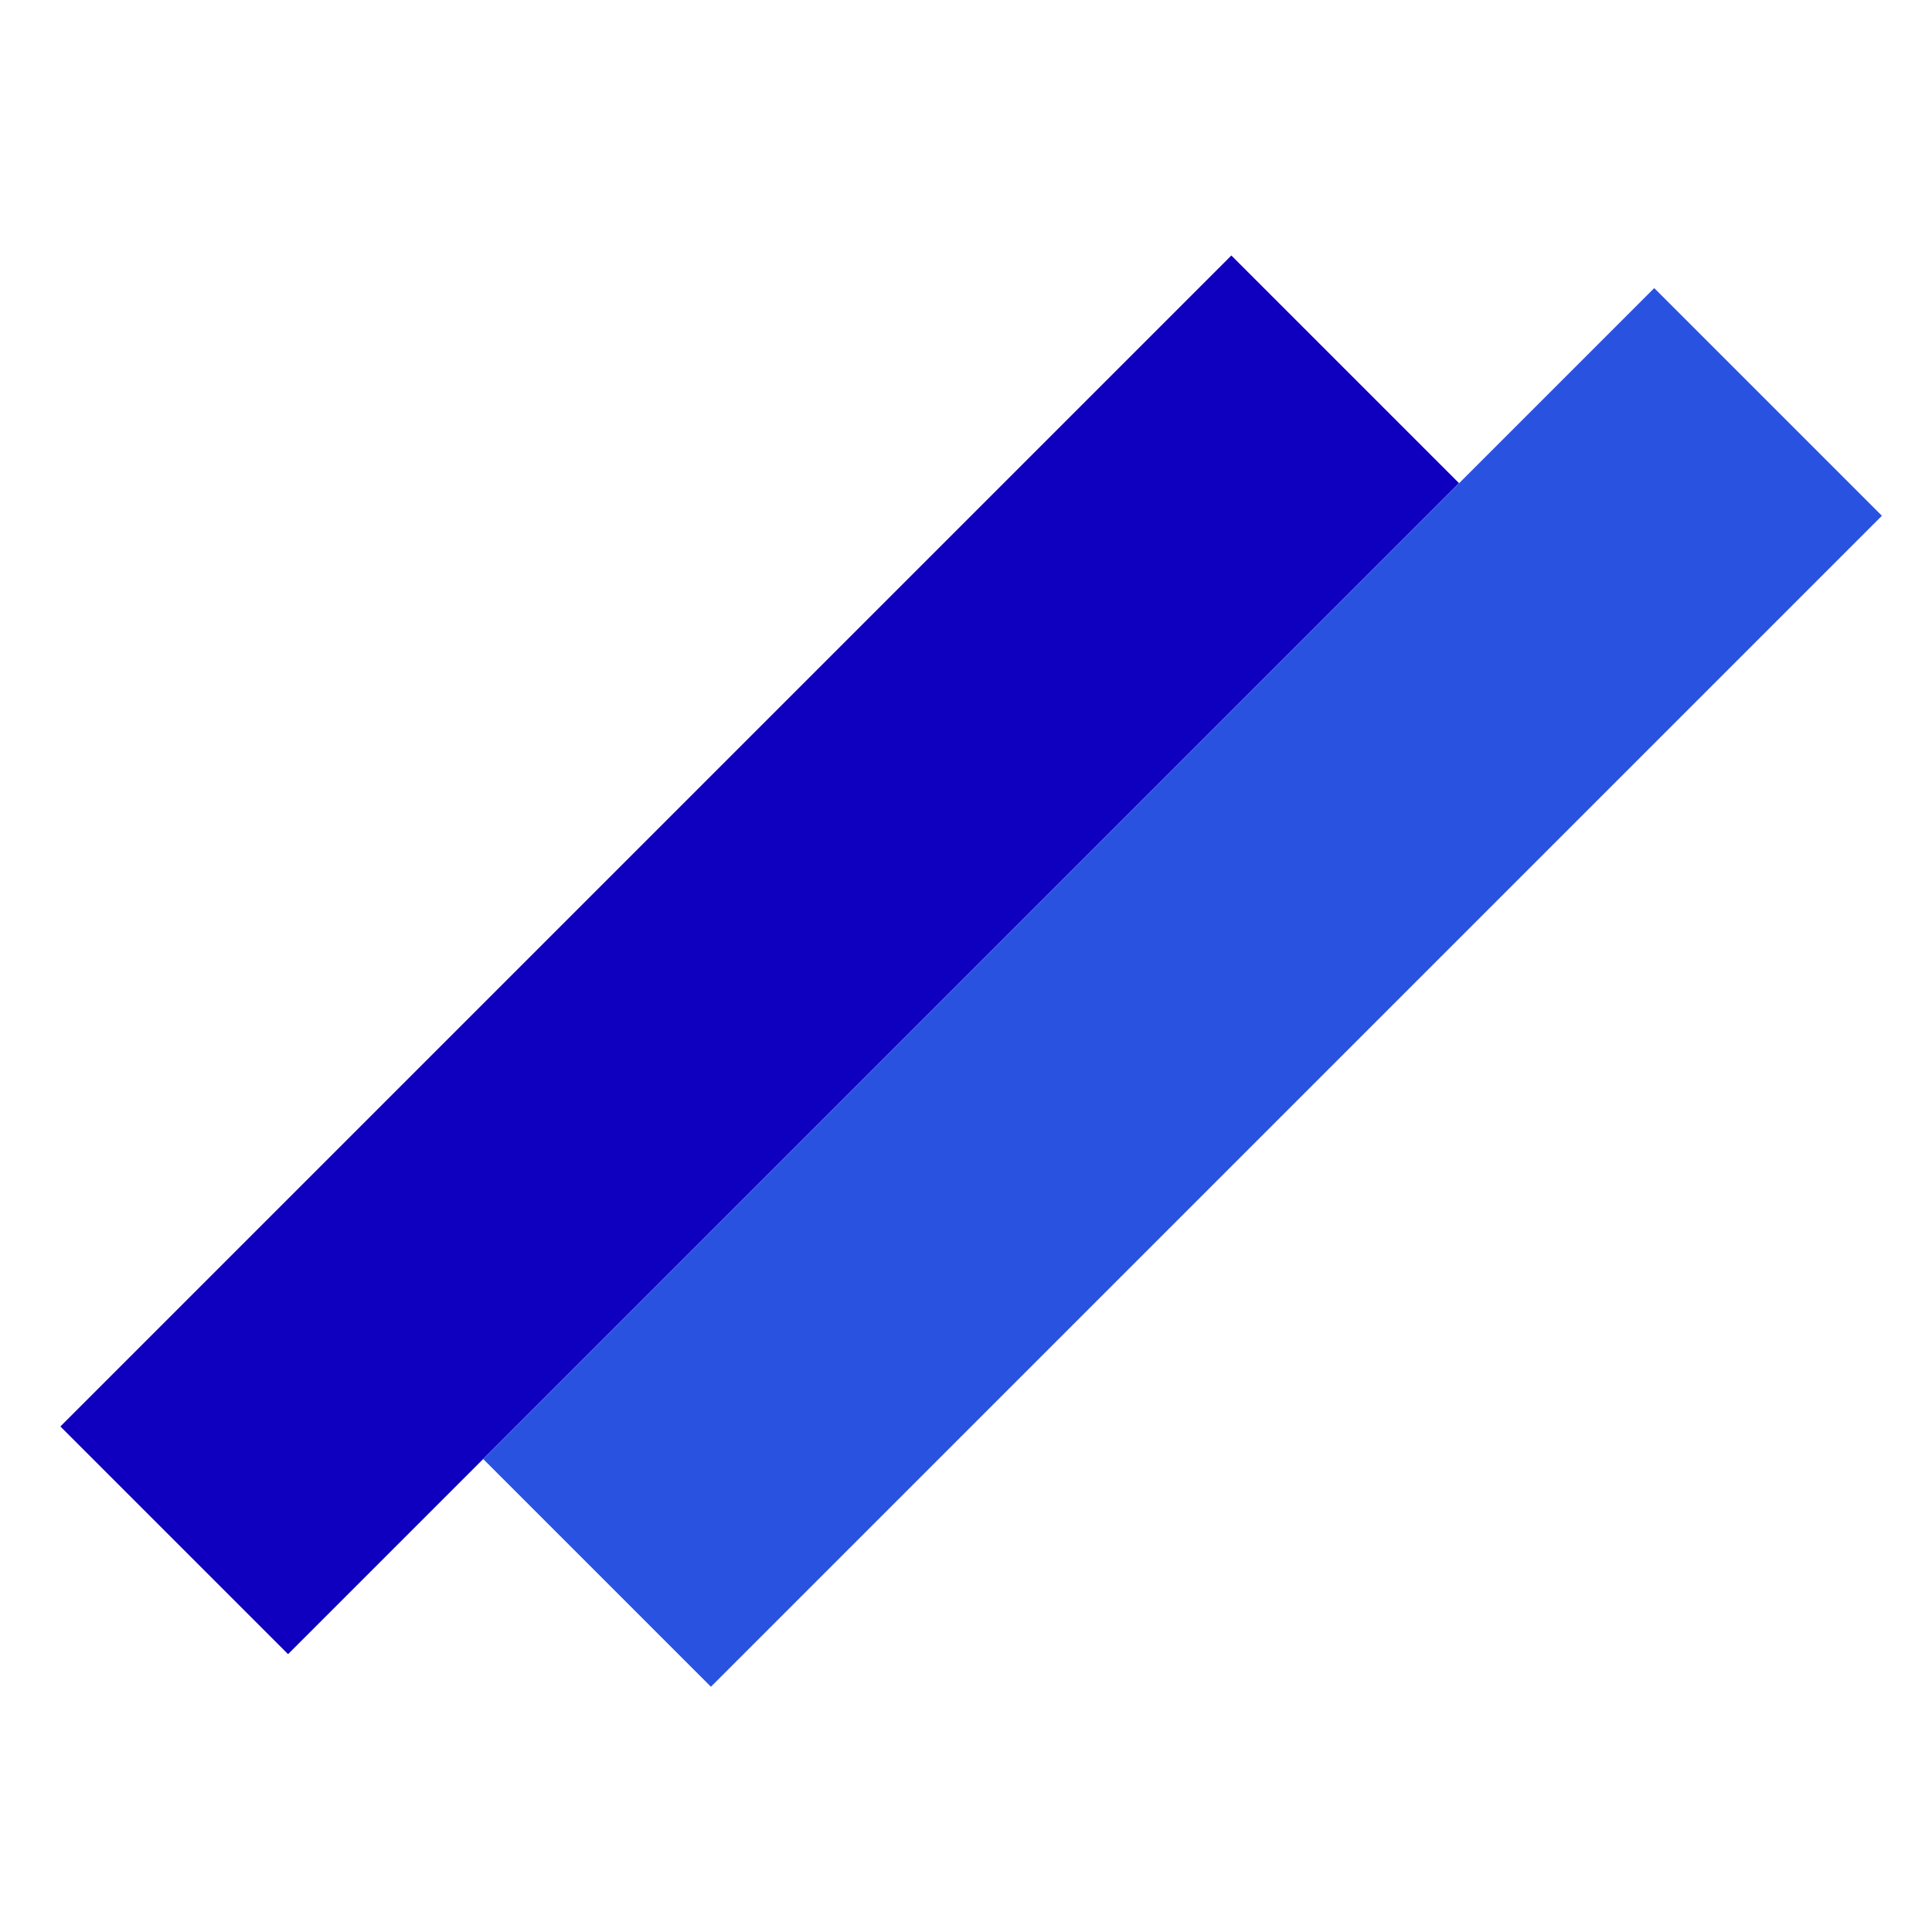 <svg width="32" height="32" viewBox="0 0 32 32" fill="none" xmlns="http://www.w3.org/2000/svg">
<rect x="1" y="23.627" width="27.429" height="5.333" transform="rotate(-45 1 23.627)" fill="#0F00BF"/>
<rect x="8.004" y="24.167" width="27.429" height="5.333" transform="rotate(-45 8.004 24.167)" fill="#2952E1"/>
</svg>
